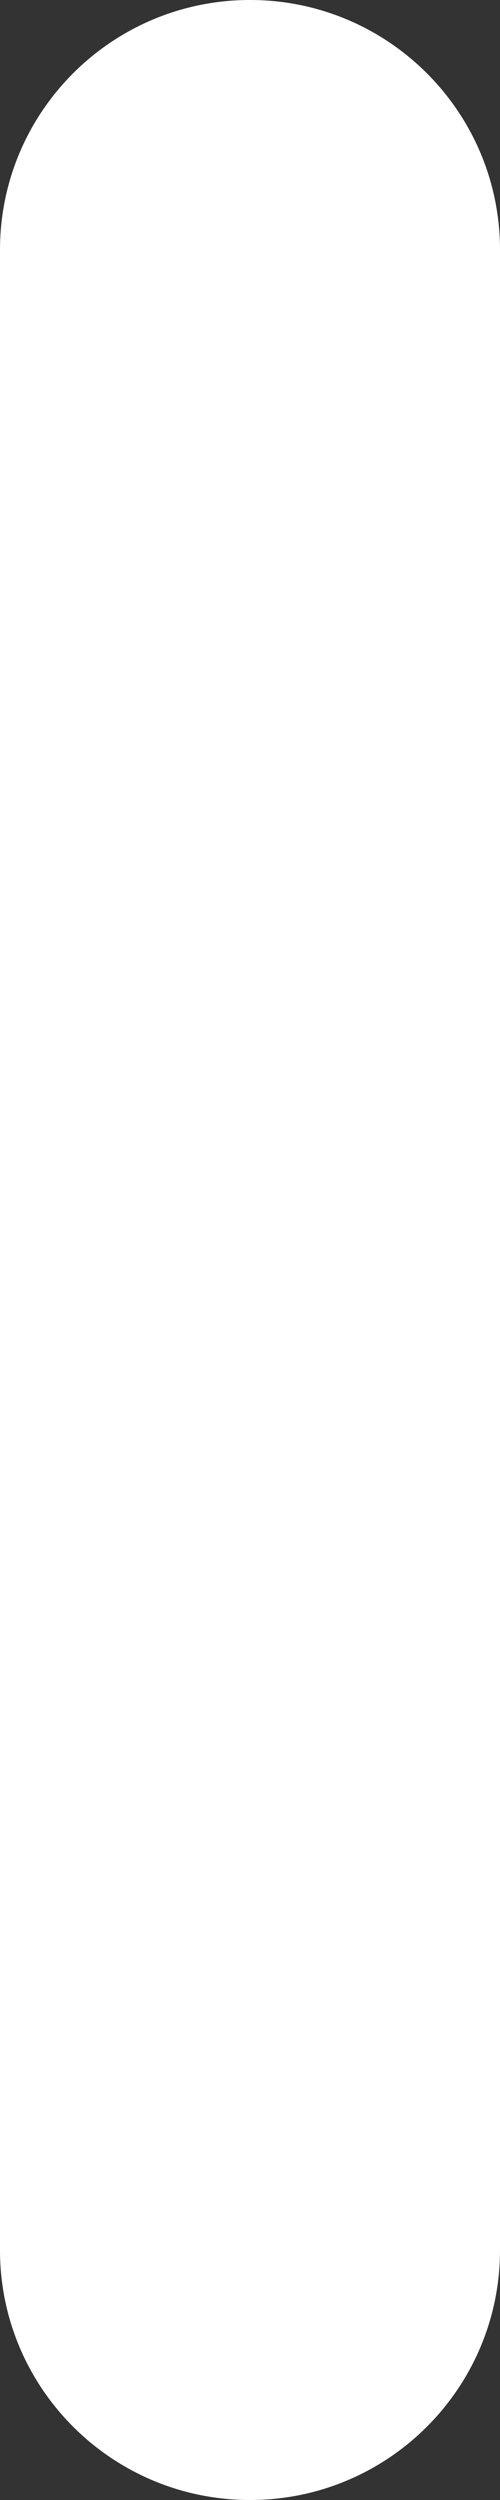 <svg width="4" height="20" viewBox="0 0 4 20" fill="none" xmlns="http://www.w3.org/2000/svg">
<rect x="0" y="0" width="4" height="20" fill="#333333" stroke="none"/>
<path d="M0 2C0 0.895 0.895 0 2 0C3.105 0 4 0.895 4 2V18C4 19.105 3.105 20 2 20C0.895 20 0 19.105 0 18V2Z" fill="white"/>
</svg>
